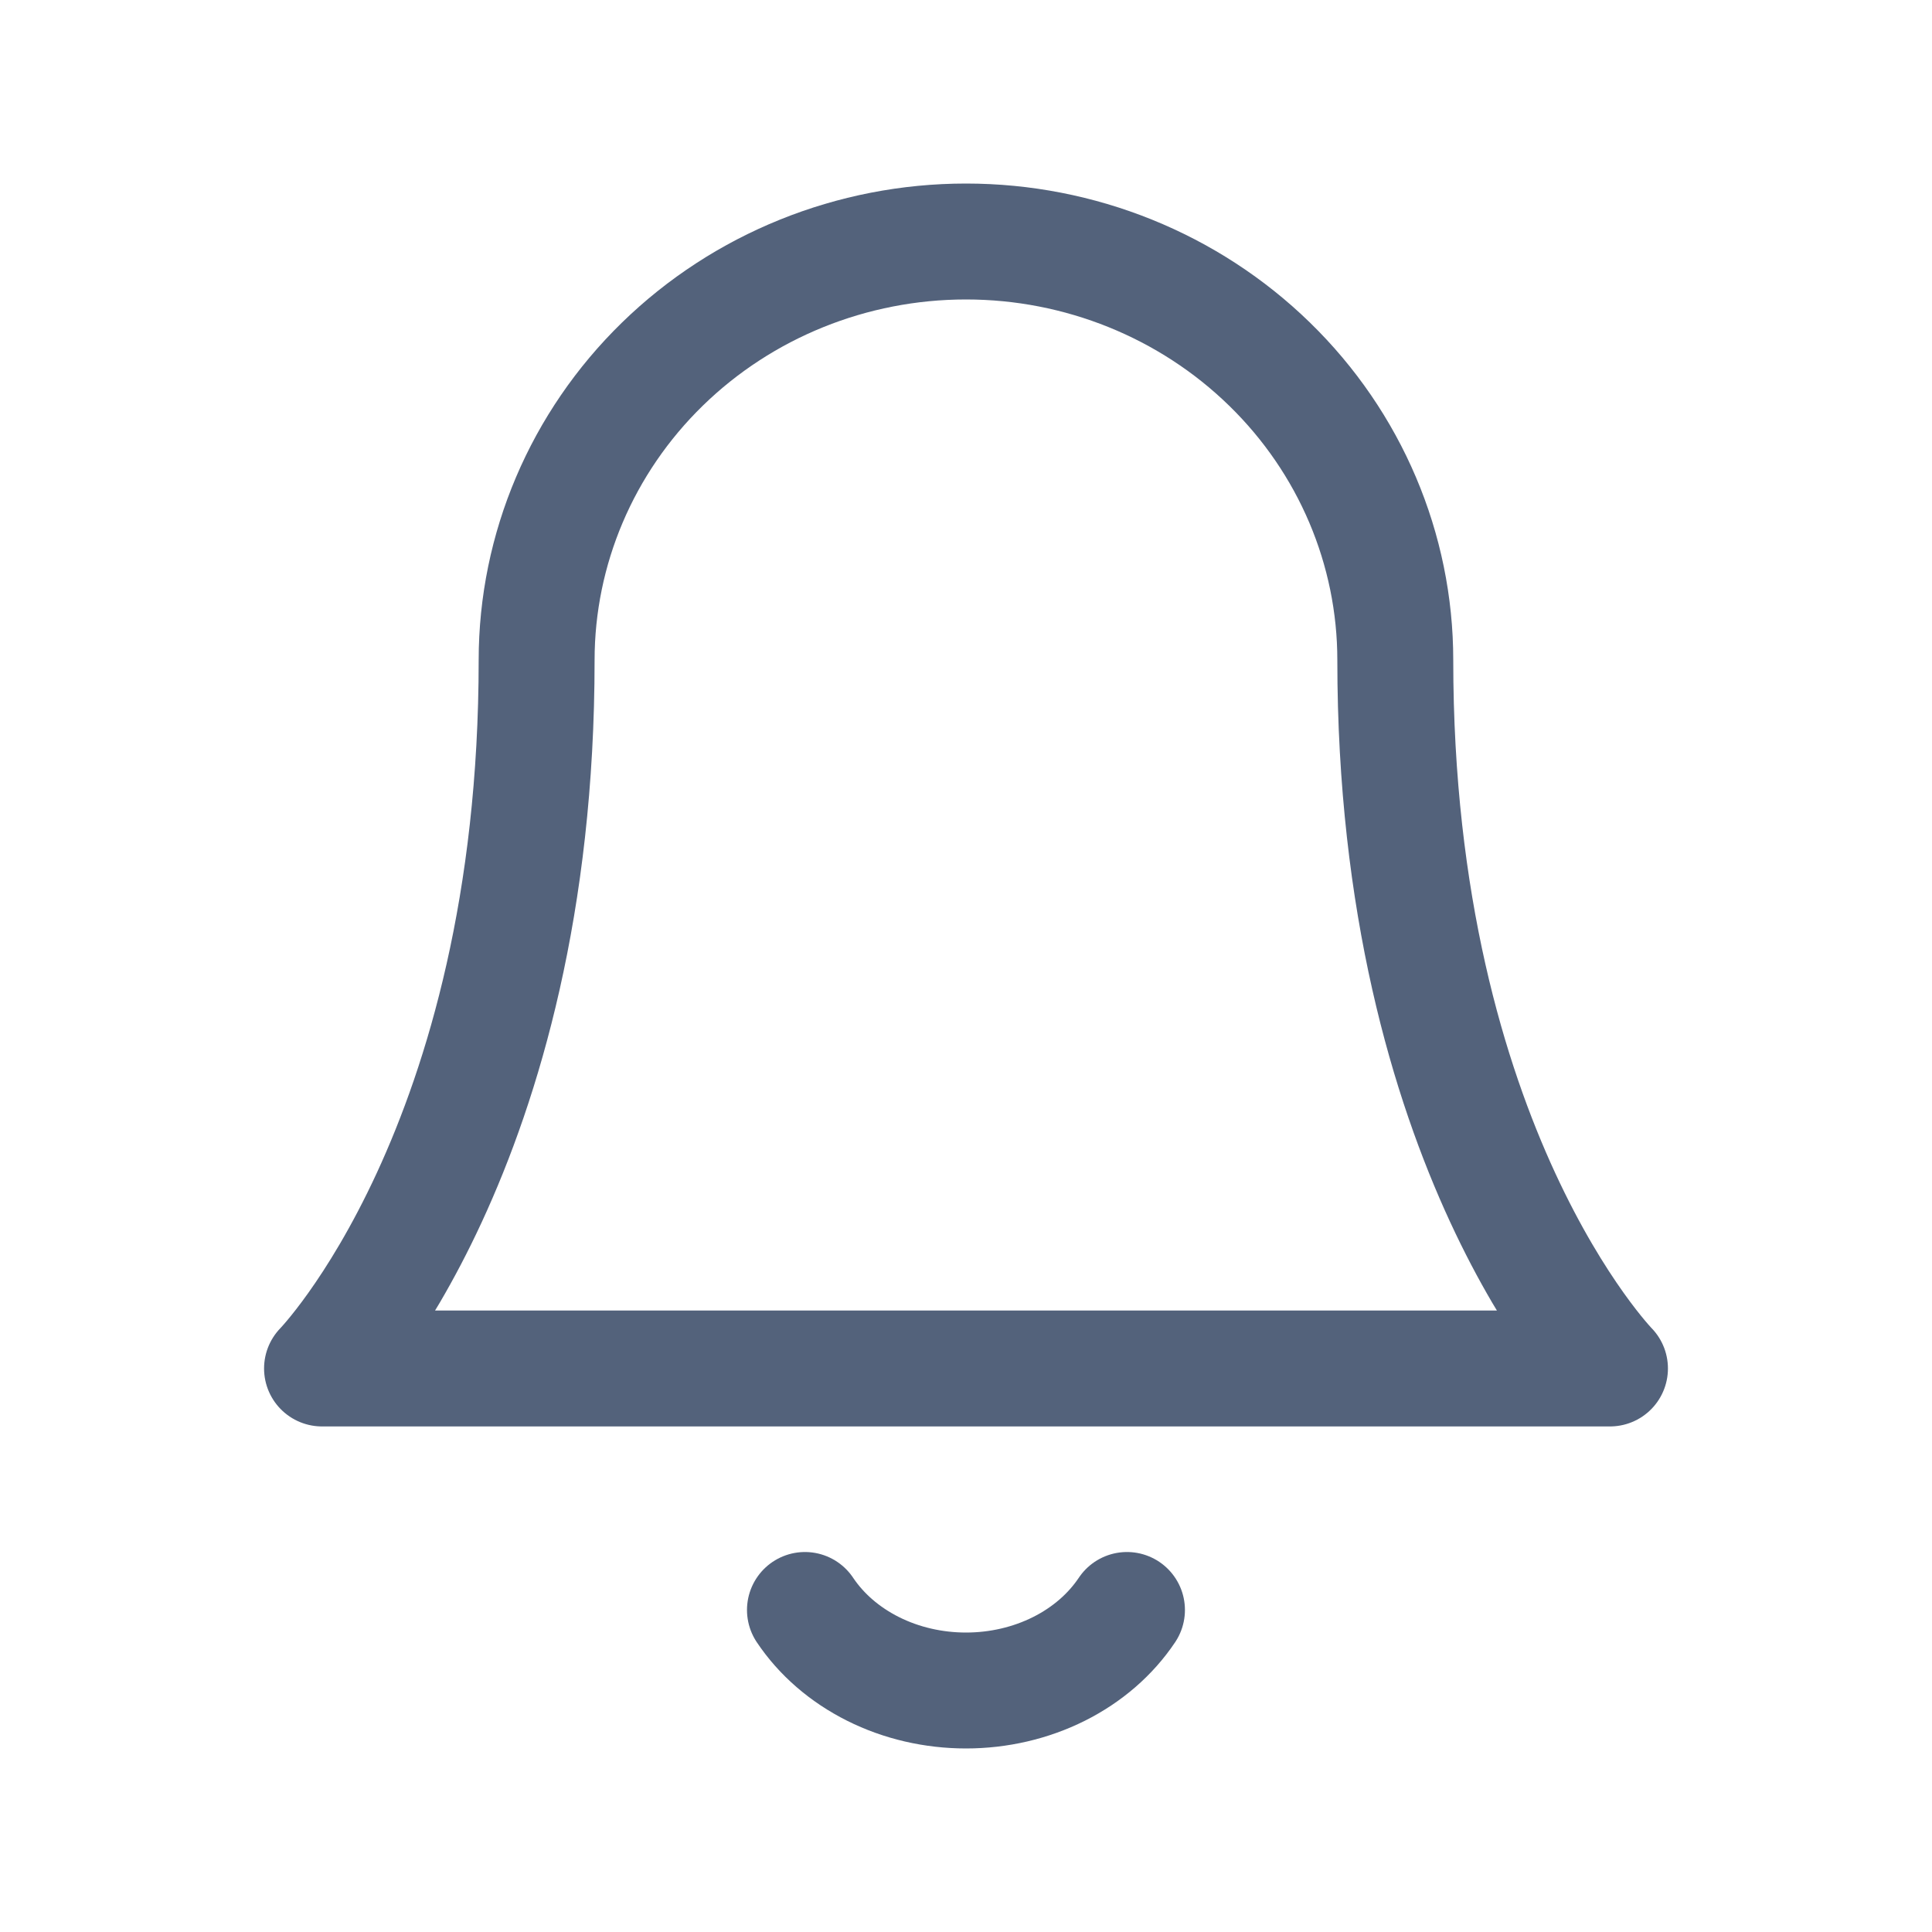 <svg width="25" height="25" viewBox="0 0 25 25" fill="none" xmlns="http://www.w3.org/2000/svg">
<path d="M18.055 8.542C18.055 7.105 17.47 5.727 16.428 4.712C15.386 3.696 13.973 3.125 12.5 3.125C11.026 3.125 9.613 3.696 8.571 4.712C7.53 5.727 6.944 7.105 6.944 8.542C6.944 14.861 4.167 17.708 4.167 17.708H20.833C20.833 17.708 18.055 14.861 18.055 8.542Z" stroke="#53627B" stroke-width="1.5" stroke-linecap="round" stroke-linejoin="round"/>
<path d="M14.583 20.833C14.371 21.15 14.068 21.413 13.702 21.596C13.336 21.779 12.922 21.875 12.5 21.875C12.078 21.875 11.663 21.779 11.298 21.596C10.932 21.413 10.628 21.15 10.416 20.833" stroke="#53627B" stroke-width="1.5" stroke-linecap="round" stroke-linejoin="round"/>
</svg>

